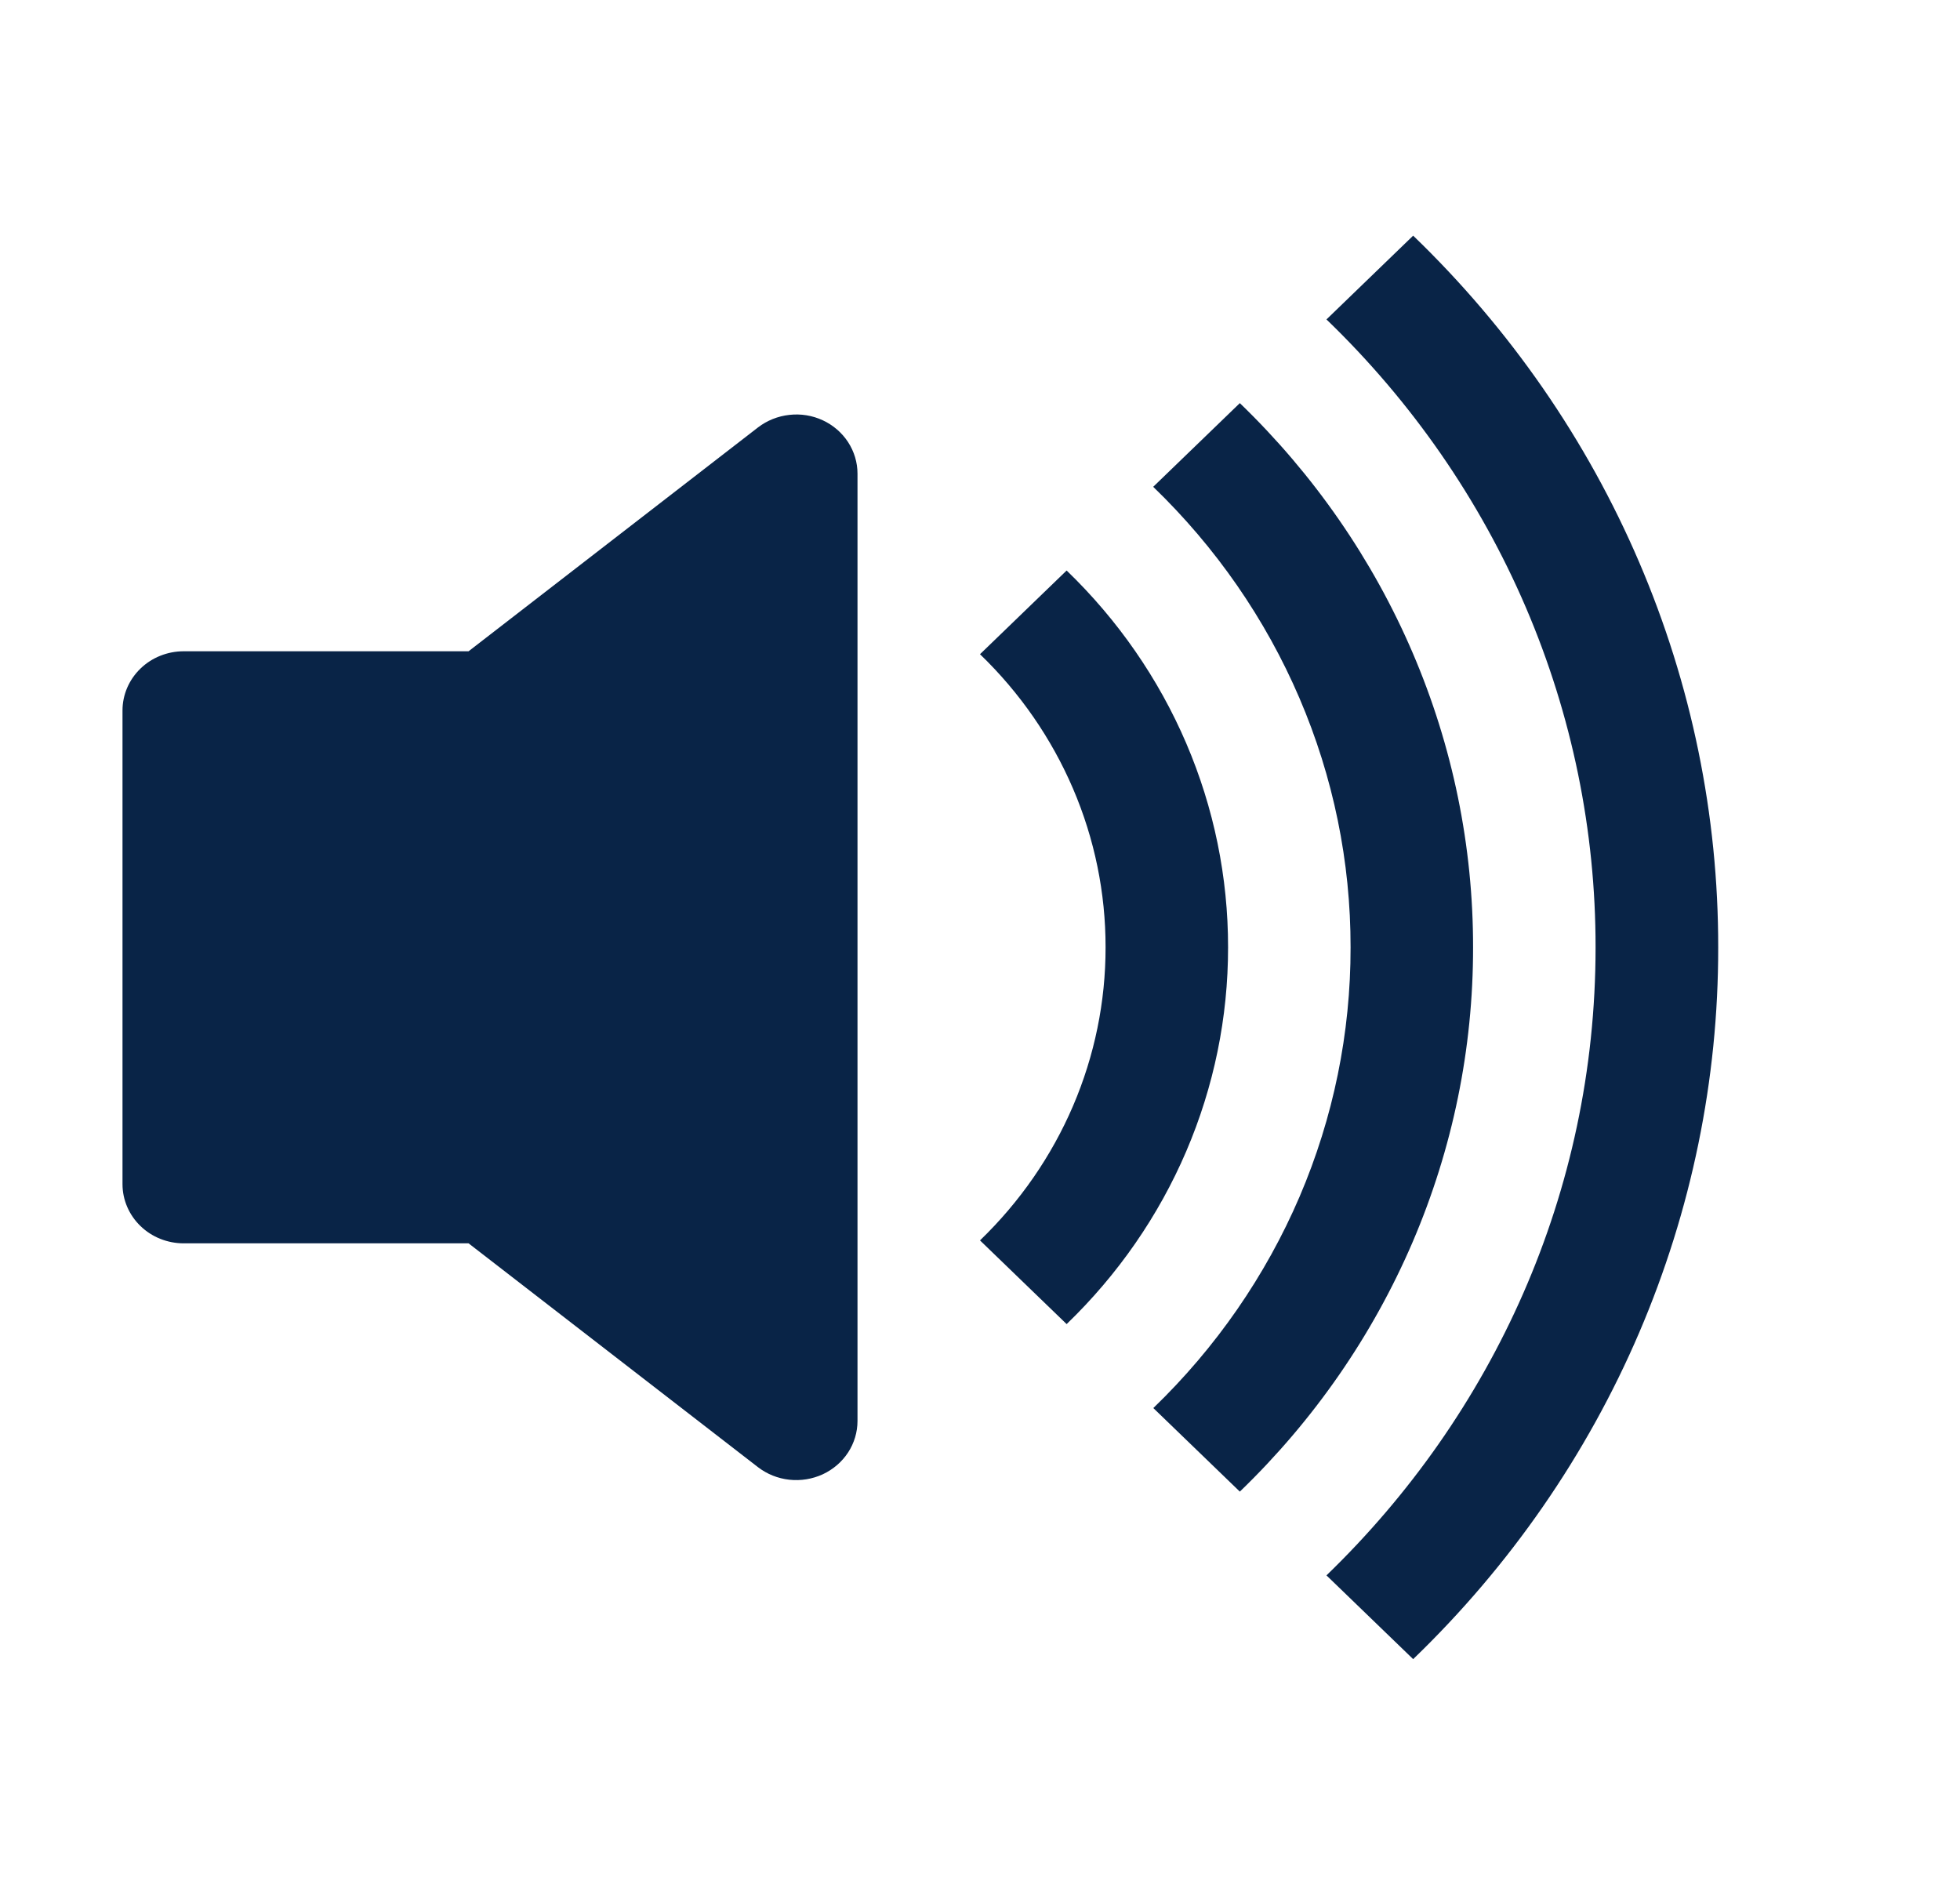 <svg width="30" height="29" viewBox="0 0 30 29" fill="none" xmlns="http://www.w3.org/2000/svg" class="volume-control"><path d="M21.63 25.394C23.113 23.965 24.288 22.267 25.089 20.398C25.89 18.528 26.302 16.524 26.299 14.501C26.302 12.477 25.89 10.473 25.089 8.604C24.288 6.734 23.113 5.036 21.63 3.607L20.303 4.889C21.611 6.15 22.648 7.648 23.355 9.297C24.062 10.947 24.424 12.715 24.422 14.501C24.422 18.254 22.847 21.653 20.303 24.112L21.63 25.394V25.394Z" fill="#092447"></path><path d="M18.977 22.83C20.11 21.738 21.009 20.439 21.622 19.01C22.235 17.58 22.549 16.048 22.547 14.5C22.549 12.953 22.235 11.42 21.622 9.991C21.009 8.561 20.11 7.263 18.977 6.17L17.651 7.451C18.61 8.376 19.371 9.475 19.889 10.684C20.408 11.894 20.674 13.191 20.672 14.5C20.674 15.81 20.409 17.107 19.891 18.317C19.372 19.527 18.612 20.626 17.653 21.551L18.977 22.83Z" fill="#092447"></path><path d="M16.326 20.266C17.11 19.51 17.733 18.611 18.157 17.621C18.581 16.631 18.798 15.57 18.797 14.499C18.798 13.428 18.581 12.367 18.157 11.377C17.733 10.387 17.11 9.488 16.326 8.732L15 10.013C15.61 10.601 16.094 11.301 16.424 12.071C16.754 12.841 16.923 13.666 16.922 14.499C16.923 15.332 16.754 16.157 16.424 16.927C16.094 17.697 15.61 18.396 15 18.985L16.326 20.266ZM12.594 6.433C12.753 6.507 12.887 6.623 12.981 6.767C13.075 6.912 13.125 7.079 13.125 7.249V21.749C13.125 21.919 13.075 22.087 12.981 22.231C12.887 22.375 12.752 22.491 12.593 22.565C12.434 22.638 12.257 22.667 12.082 22.648C11.906 22.629 11.74 22.562 11.602 22.456L7.172 19.03H2.812C2.564 19.03 2.325 18.935 2.15 18.765C1.974 18.595 1.875 18.364 1.875 18.124V10.874C1.875 10.634 1.974 10.403 2.15 10.233C2.325 10.063 2.564 9.968 2.812 9.968H7.172L11.602 6.542C11.74 6.436 11.907 6.369 12.082 6.35C12.258 6.33 12.435 6.359 12.594 6.433V6.433Z" fill="#092447"></path></svg>